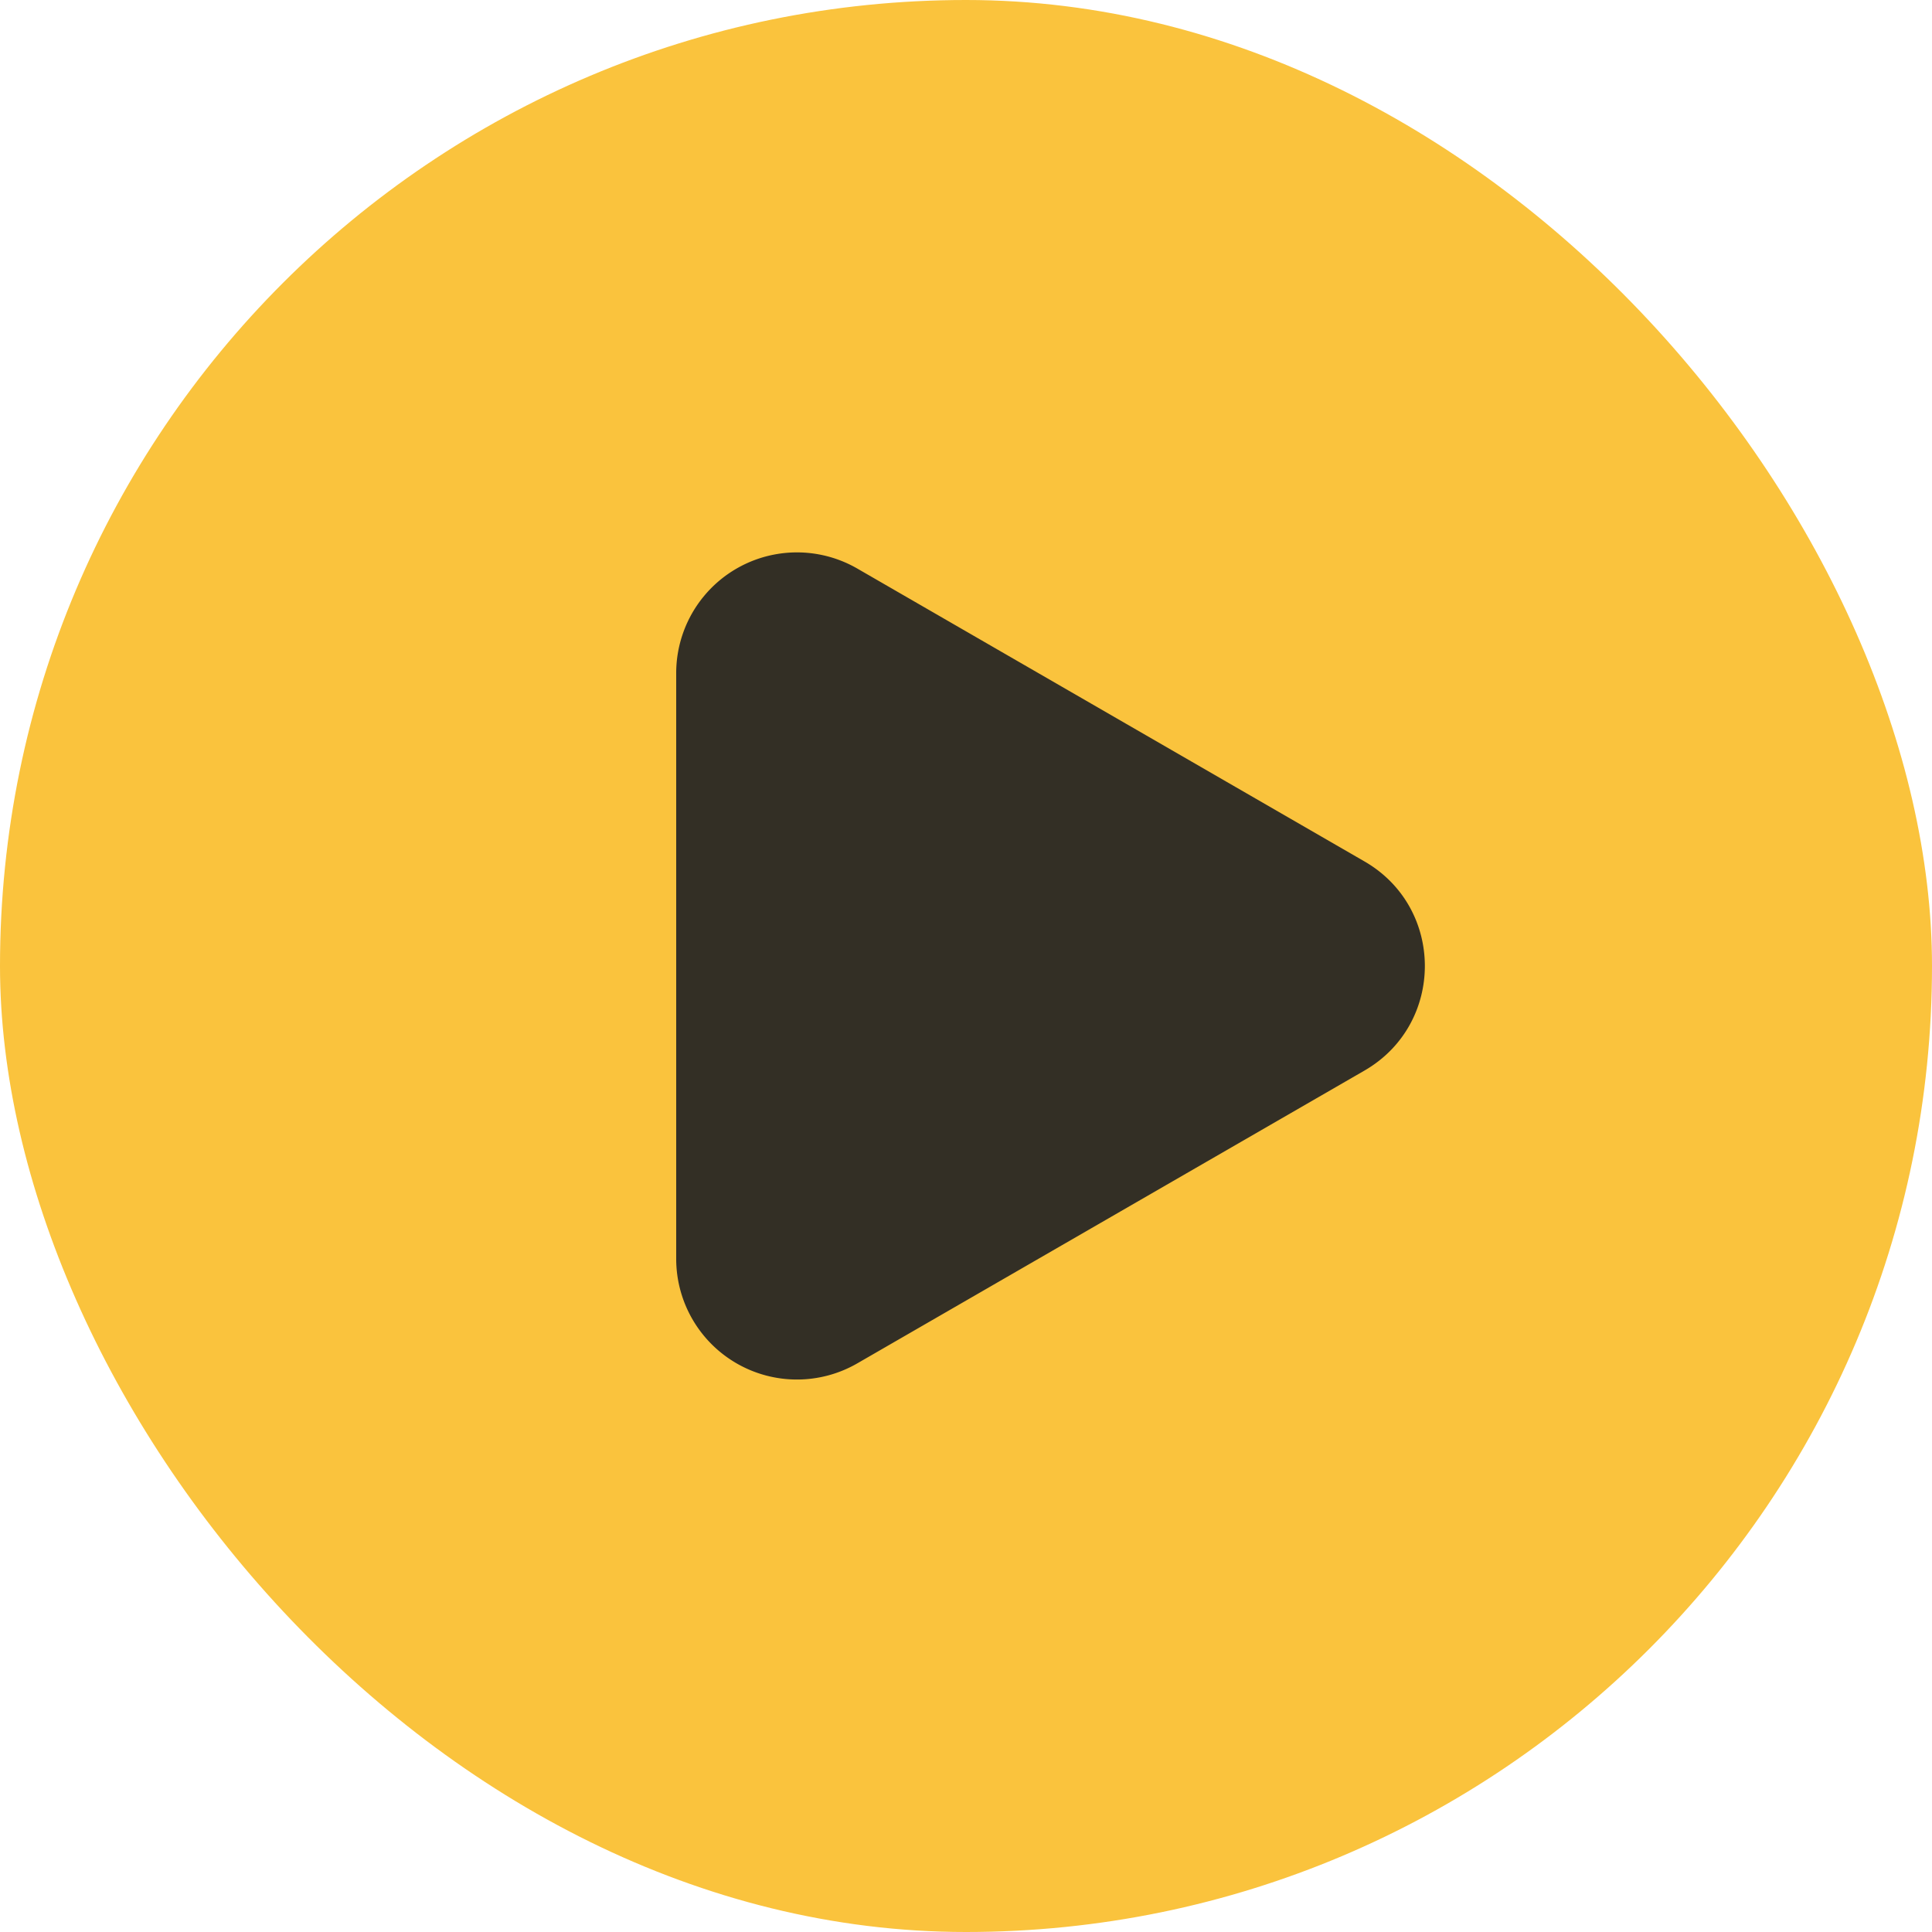 <svg xmlns="http://www.w3.org/2000/svg" width="24" height="24" viewBox="0 0 24 24" fill="none"><rect width="24" height="24" fill="#FAC33D" rx="12"/><path fill="#1D2023" d="M16.95 10.701c1 .577 1 2.02 0 2.598l-6.3 3.637a1.5 1.5 0 0 1-2.25-1.299V8.363a1.5 1.5 0 0 1 2.25-1.3l6.3 3.638Z" opacity=".9"/></svg>
